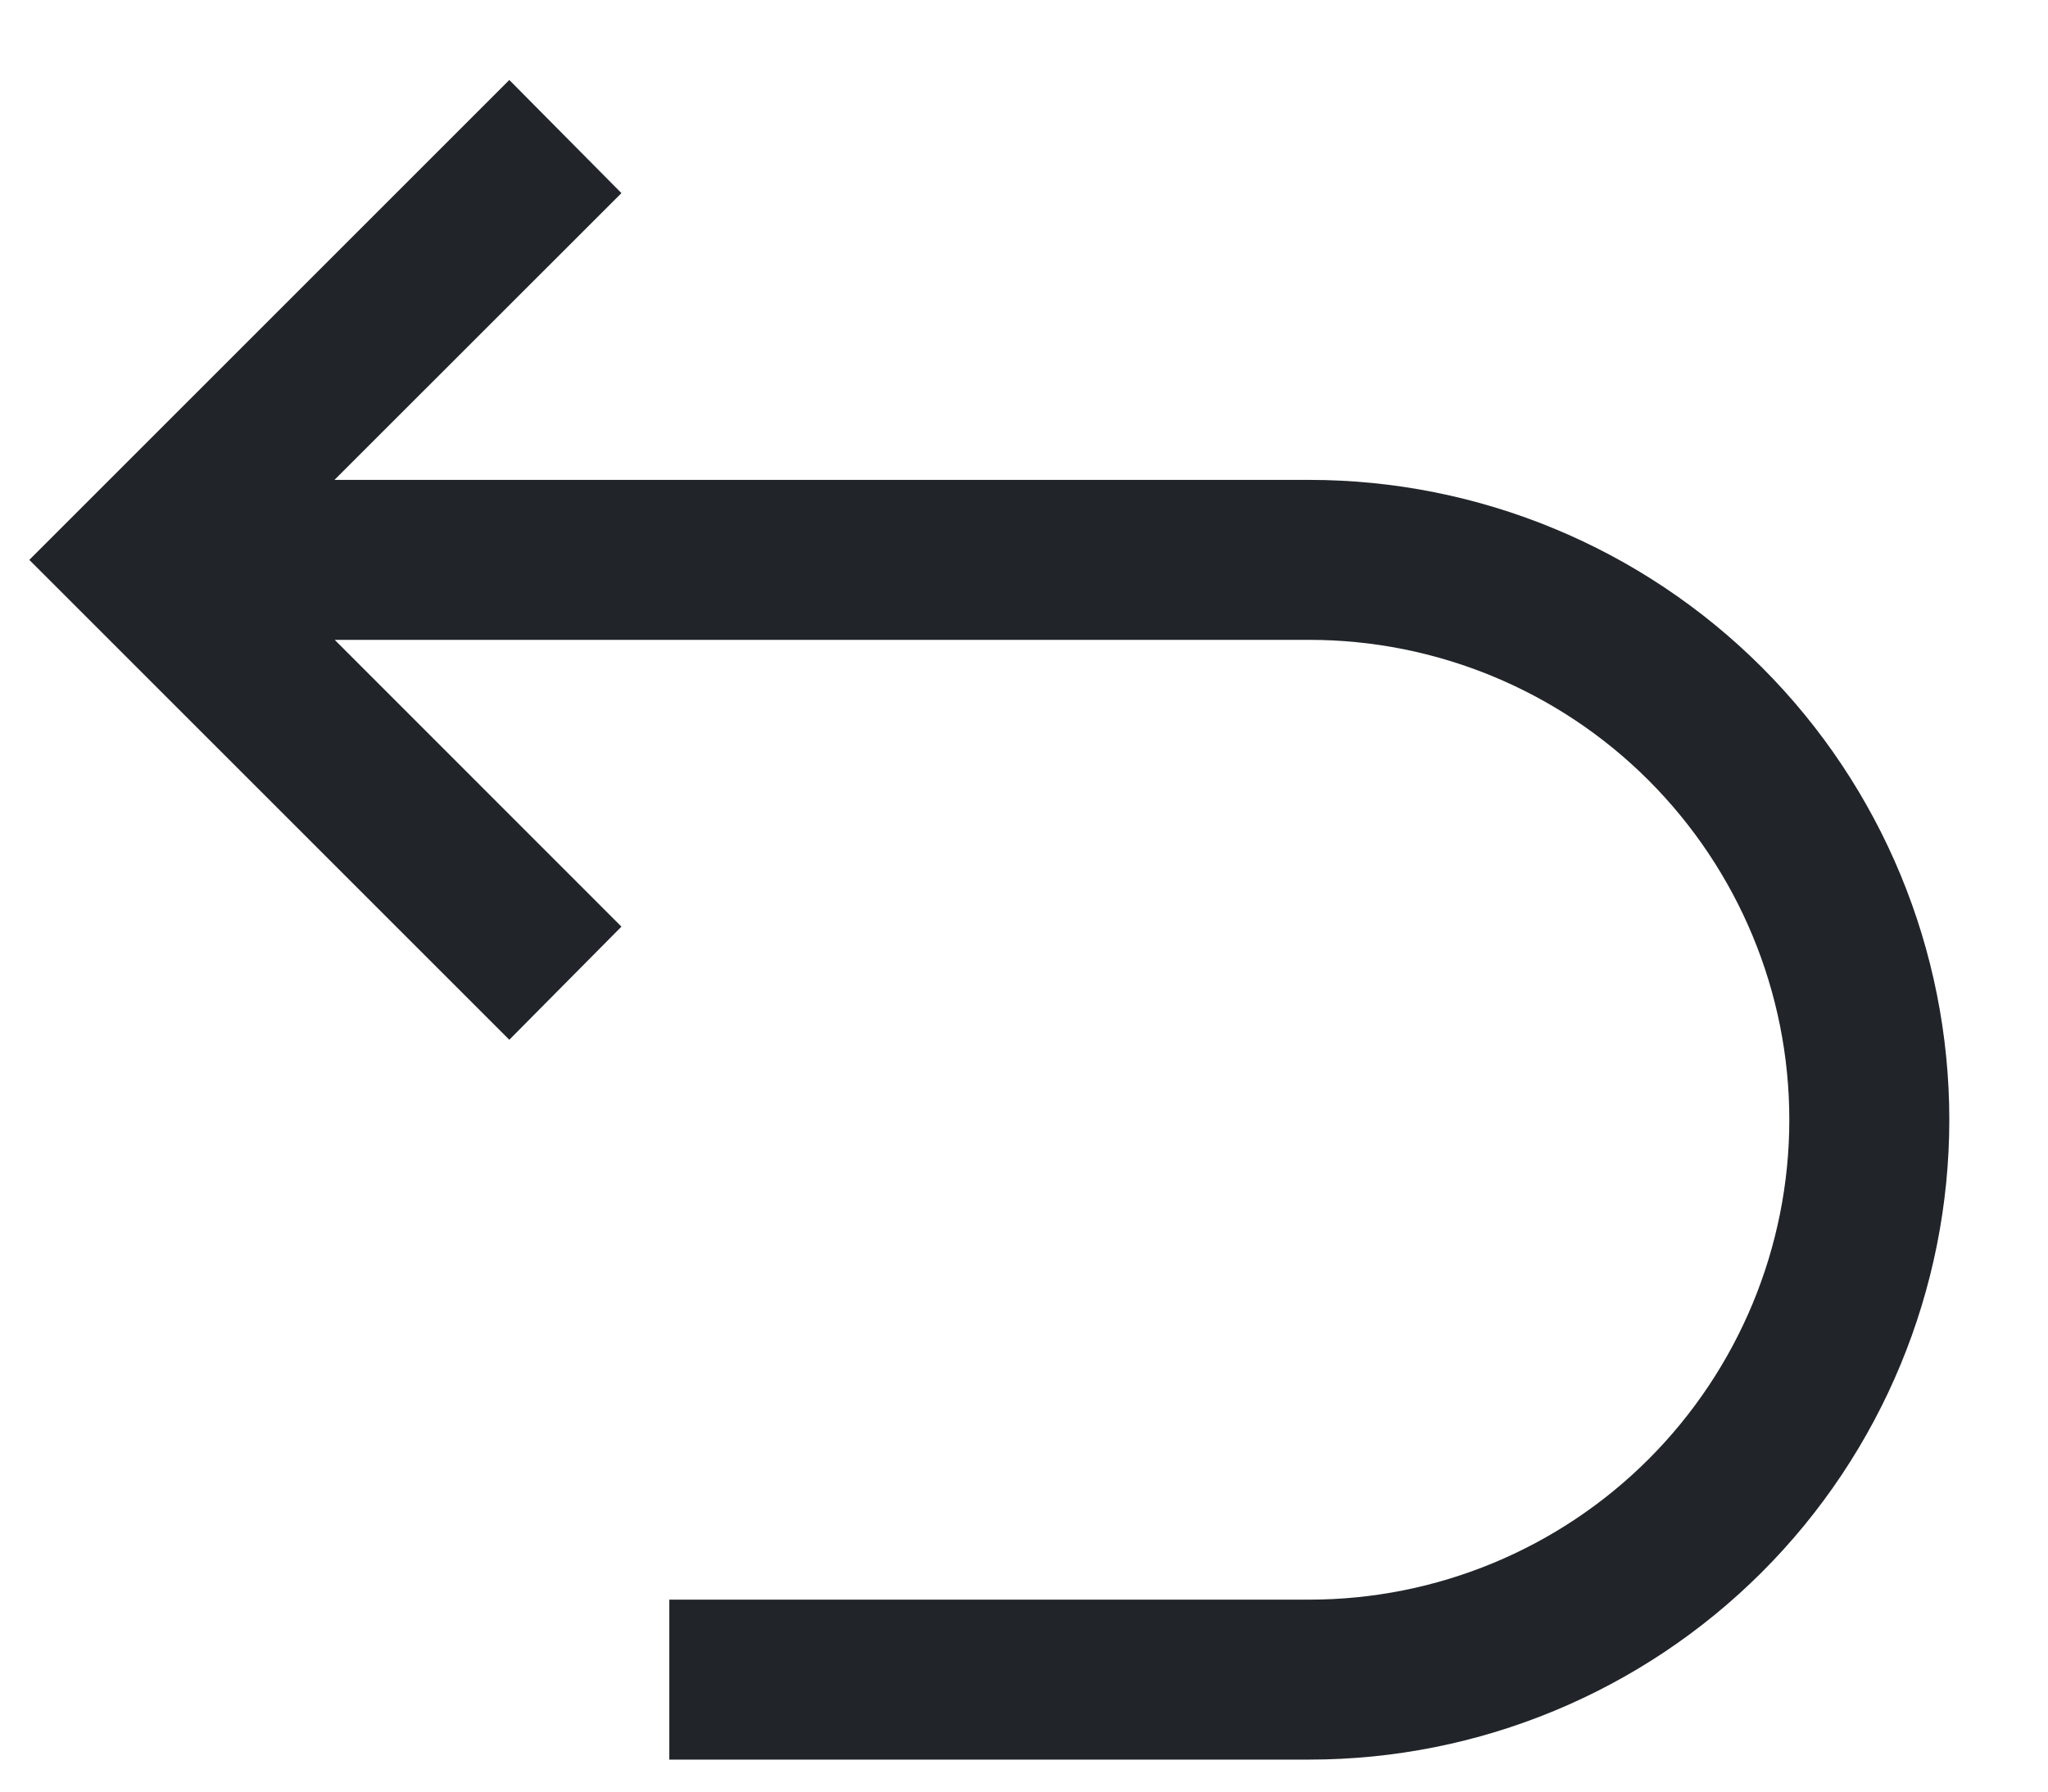 <svg width="16" height="14" viewBox="0 0 16 14" fill="none" xmlns="http://www.w3.org/2000/svg">
<path d="M10.229 3.75H2.613L4.855 1.509L3.979 0.625L0.229 4.375L3.979 8.125L4.855 7.241L2.615 5H10.229C11.223 5 12.177 5.395 12.88 6.098C13.583 6.802 13.979 7.755 13.979 8.75C13.979 9.745 13.583 10.698 12.88 11.402C12.177 12.105 11.223 12.5 10.229 12.5H5.229V13.75H10.229C11.555 13.75 12.826 13.223 13.764 12.286C14.702 11.348 15.229 10.076 15.229 8.75C15.229 7.424 14.702 6.152 13.764 5.214C12.826 4.277 11.555 3.75 10.229 3.75Z" fill="#212529"/>
</svg>
